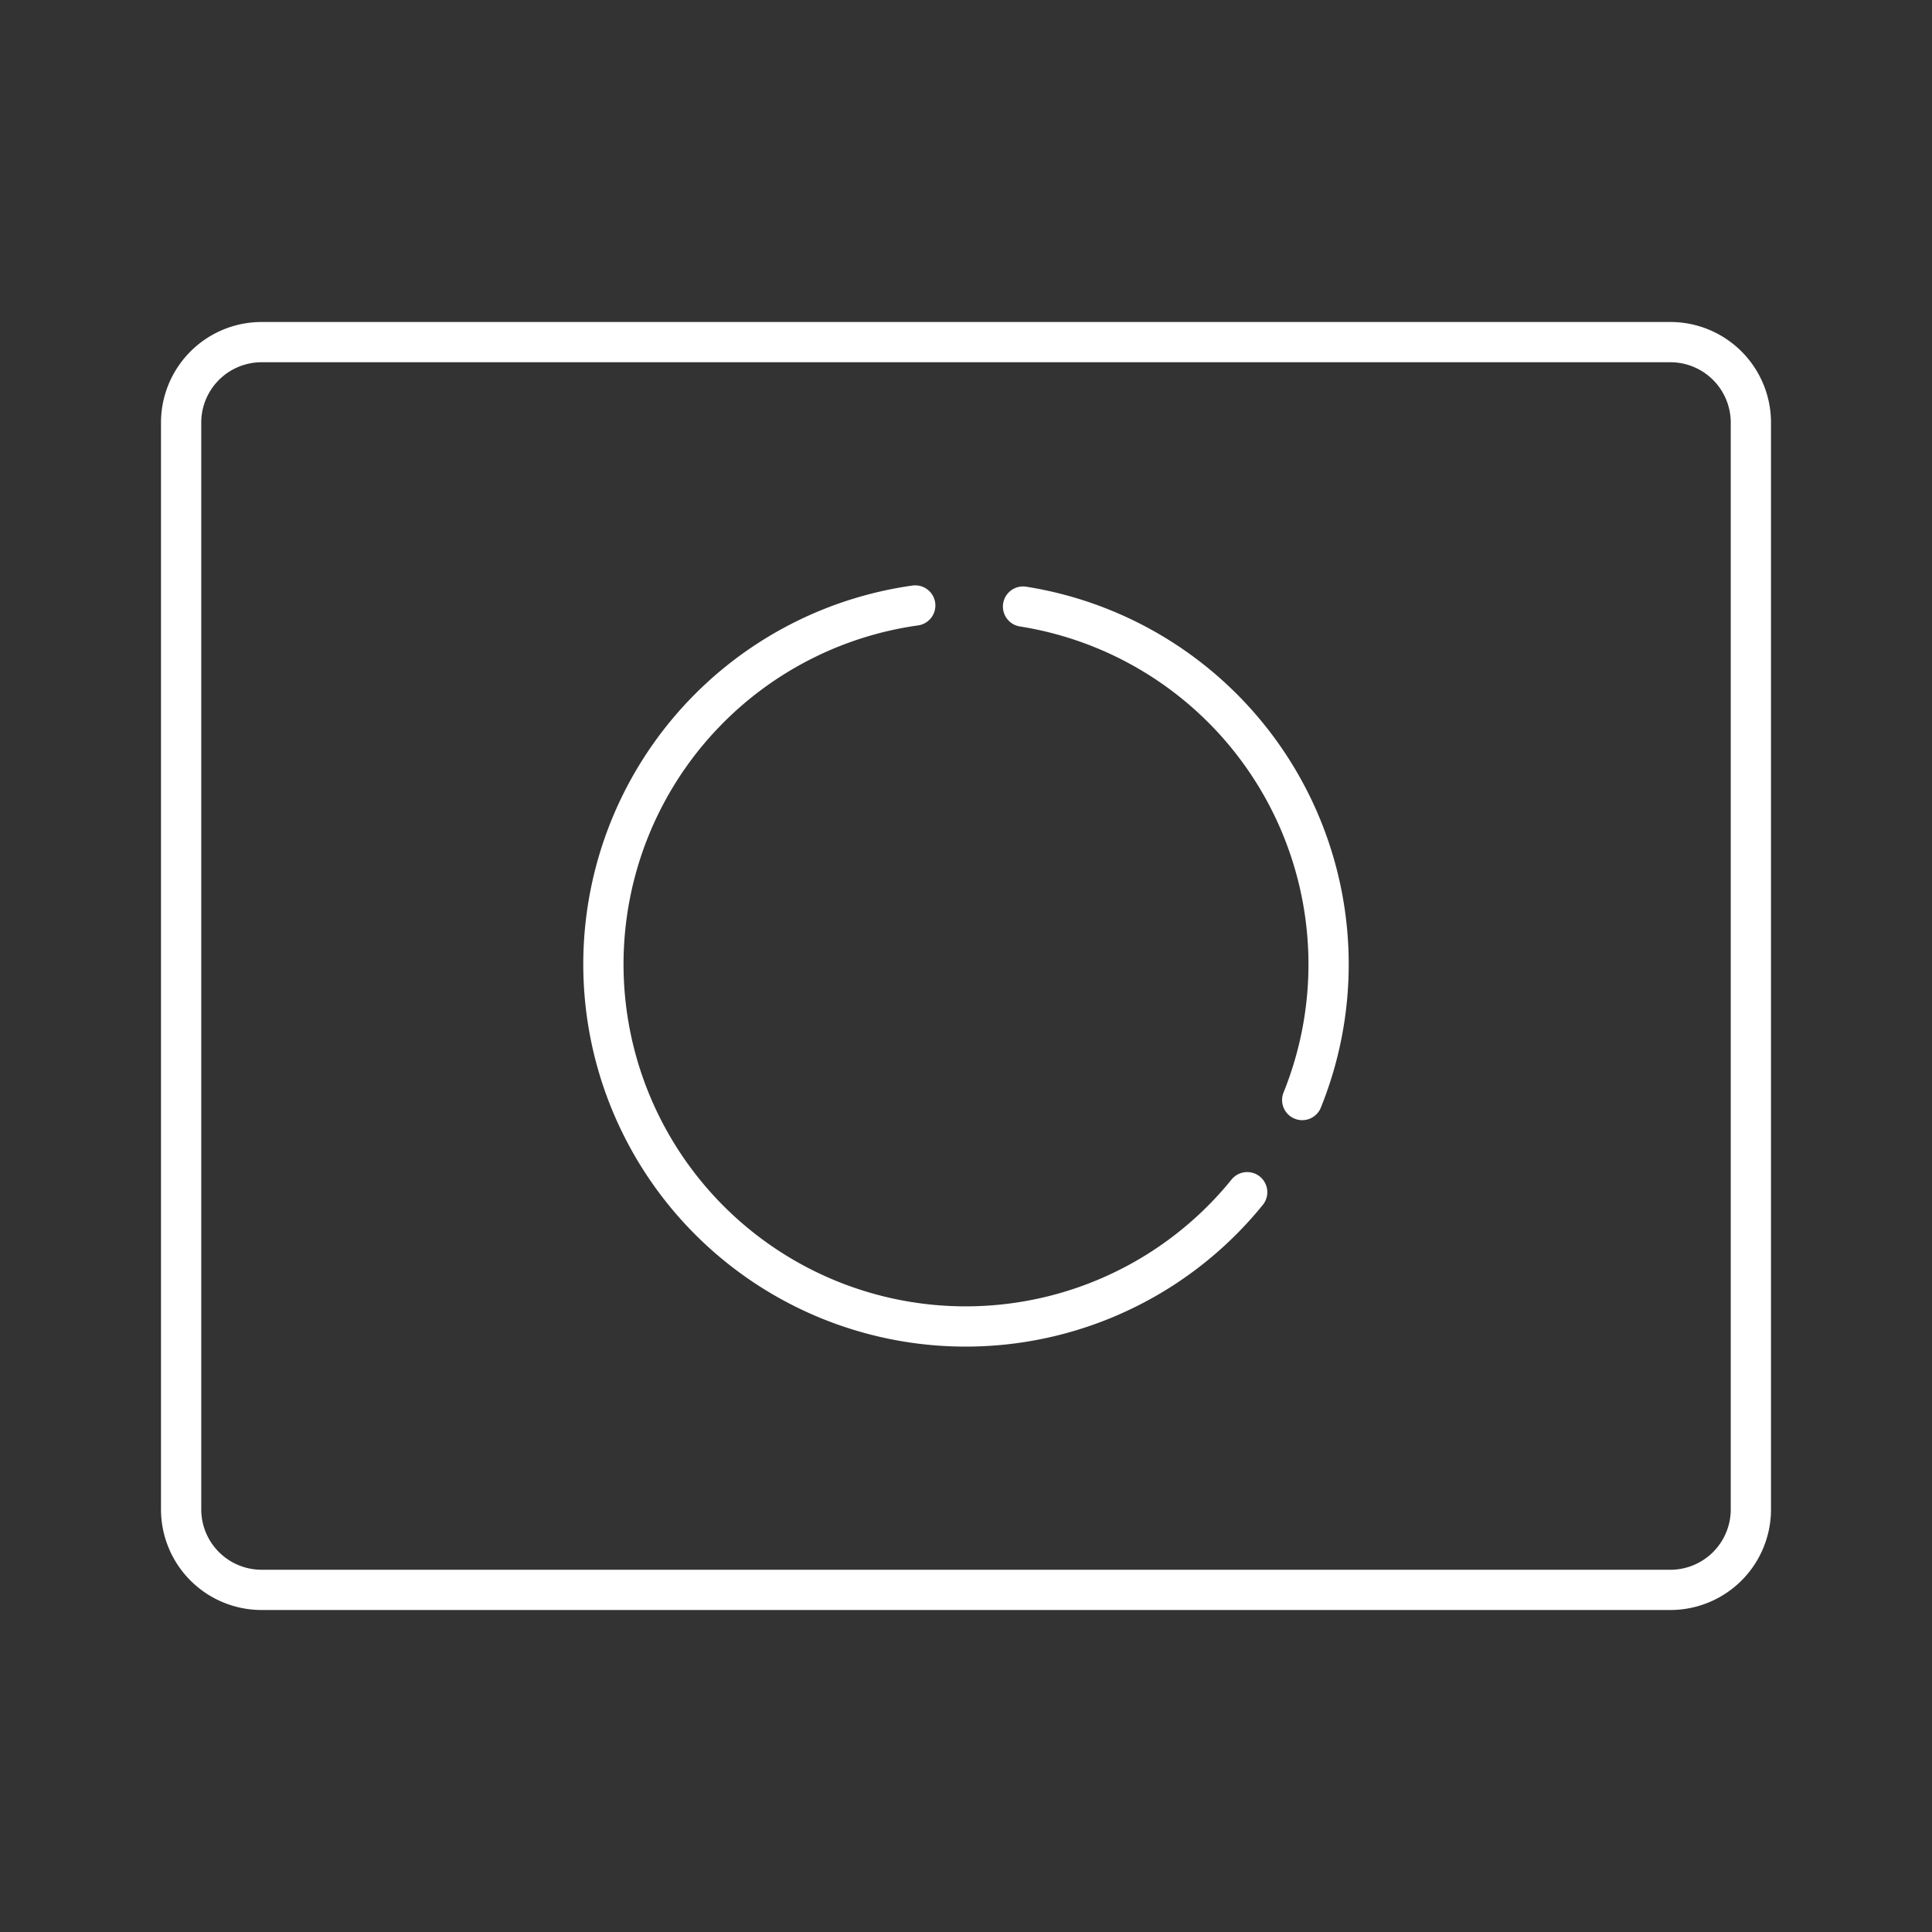 <?xml version="1.0" encoding="UTF-8" standalone="no"?>
<svg
   viewBox="0 0 48 48"
   version="1.1"
   id="svg3818"
   xmlns="http://www.w3.org/2000/svg"
   xmlns:svg="http://www.w3.org/2000/svg">
  <rect x="0" y="0" width="48" height="48" fill="#333333" stroke="none"/>
  <defs
     id="defs3814">
    <style
       id="style3812">.a{fill:none;stroke:#fff;stroke-linecap:round;stroke-linejoin:round;}</style>
  </defs>
  <path
     class="a"
     d="M43.5,37.5v-27a2,2,0,0,0-2-2H6.5a2,2,0,0,0-2,2v27a2,2,0,0,0,2,2h35A2,2,0,0,0,43.5,37.5Z"
     id="path3816" />
  <path
     style="font-variation-settings:normal;vector-effect:none;fill:none;fill-opacity:1;fill-rule:evenodd;stroke:#ffffff;stroke-width:1;stroke-linecap:round;stroke-linejoin:round;stroke-miterlimit:4;stroke-dasharray:none;stroke-dashoffset:0;stroke-opacity:1;-inkscape-stroke:none;stop-color:#000000"
     id="path3796"
     d="m 30.986,29.62 a 9,9 0 0 1 -10.559,2.6 9,9 0 0 1 -5.355,-9.465 9,9 0 0 1 7.667,-7.712" />
  <path
     style="font-variation-settings:normal;vector-effect:none;fill:none;fill-opacity:1;fill-rule:evenodd;stroke:#ffffff;stroke-width:1;stroke-linecap:round;stroke-linejoin:round;stroke-miterlimit:4;stroke-dasharray:none;stroke-dashoffset:0;stroke-opacity:1;-inkscape-stroke:none;stop-color:#000000"
     id="path3798"
     d="m 25.417,15.07 a 9,9 0 0 1 6.425,4.457 9,9 0 0 1 0.511,7.803" />
</svg>
